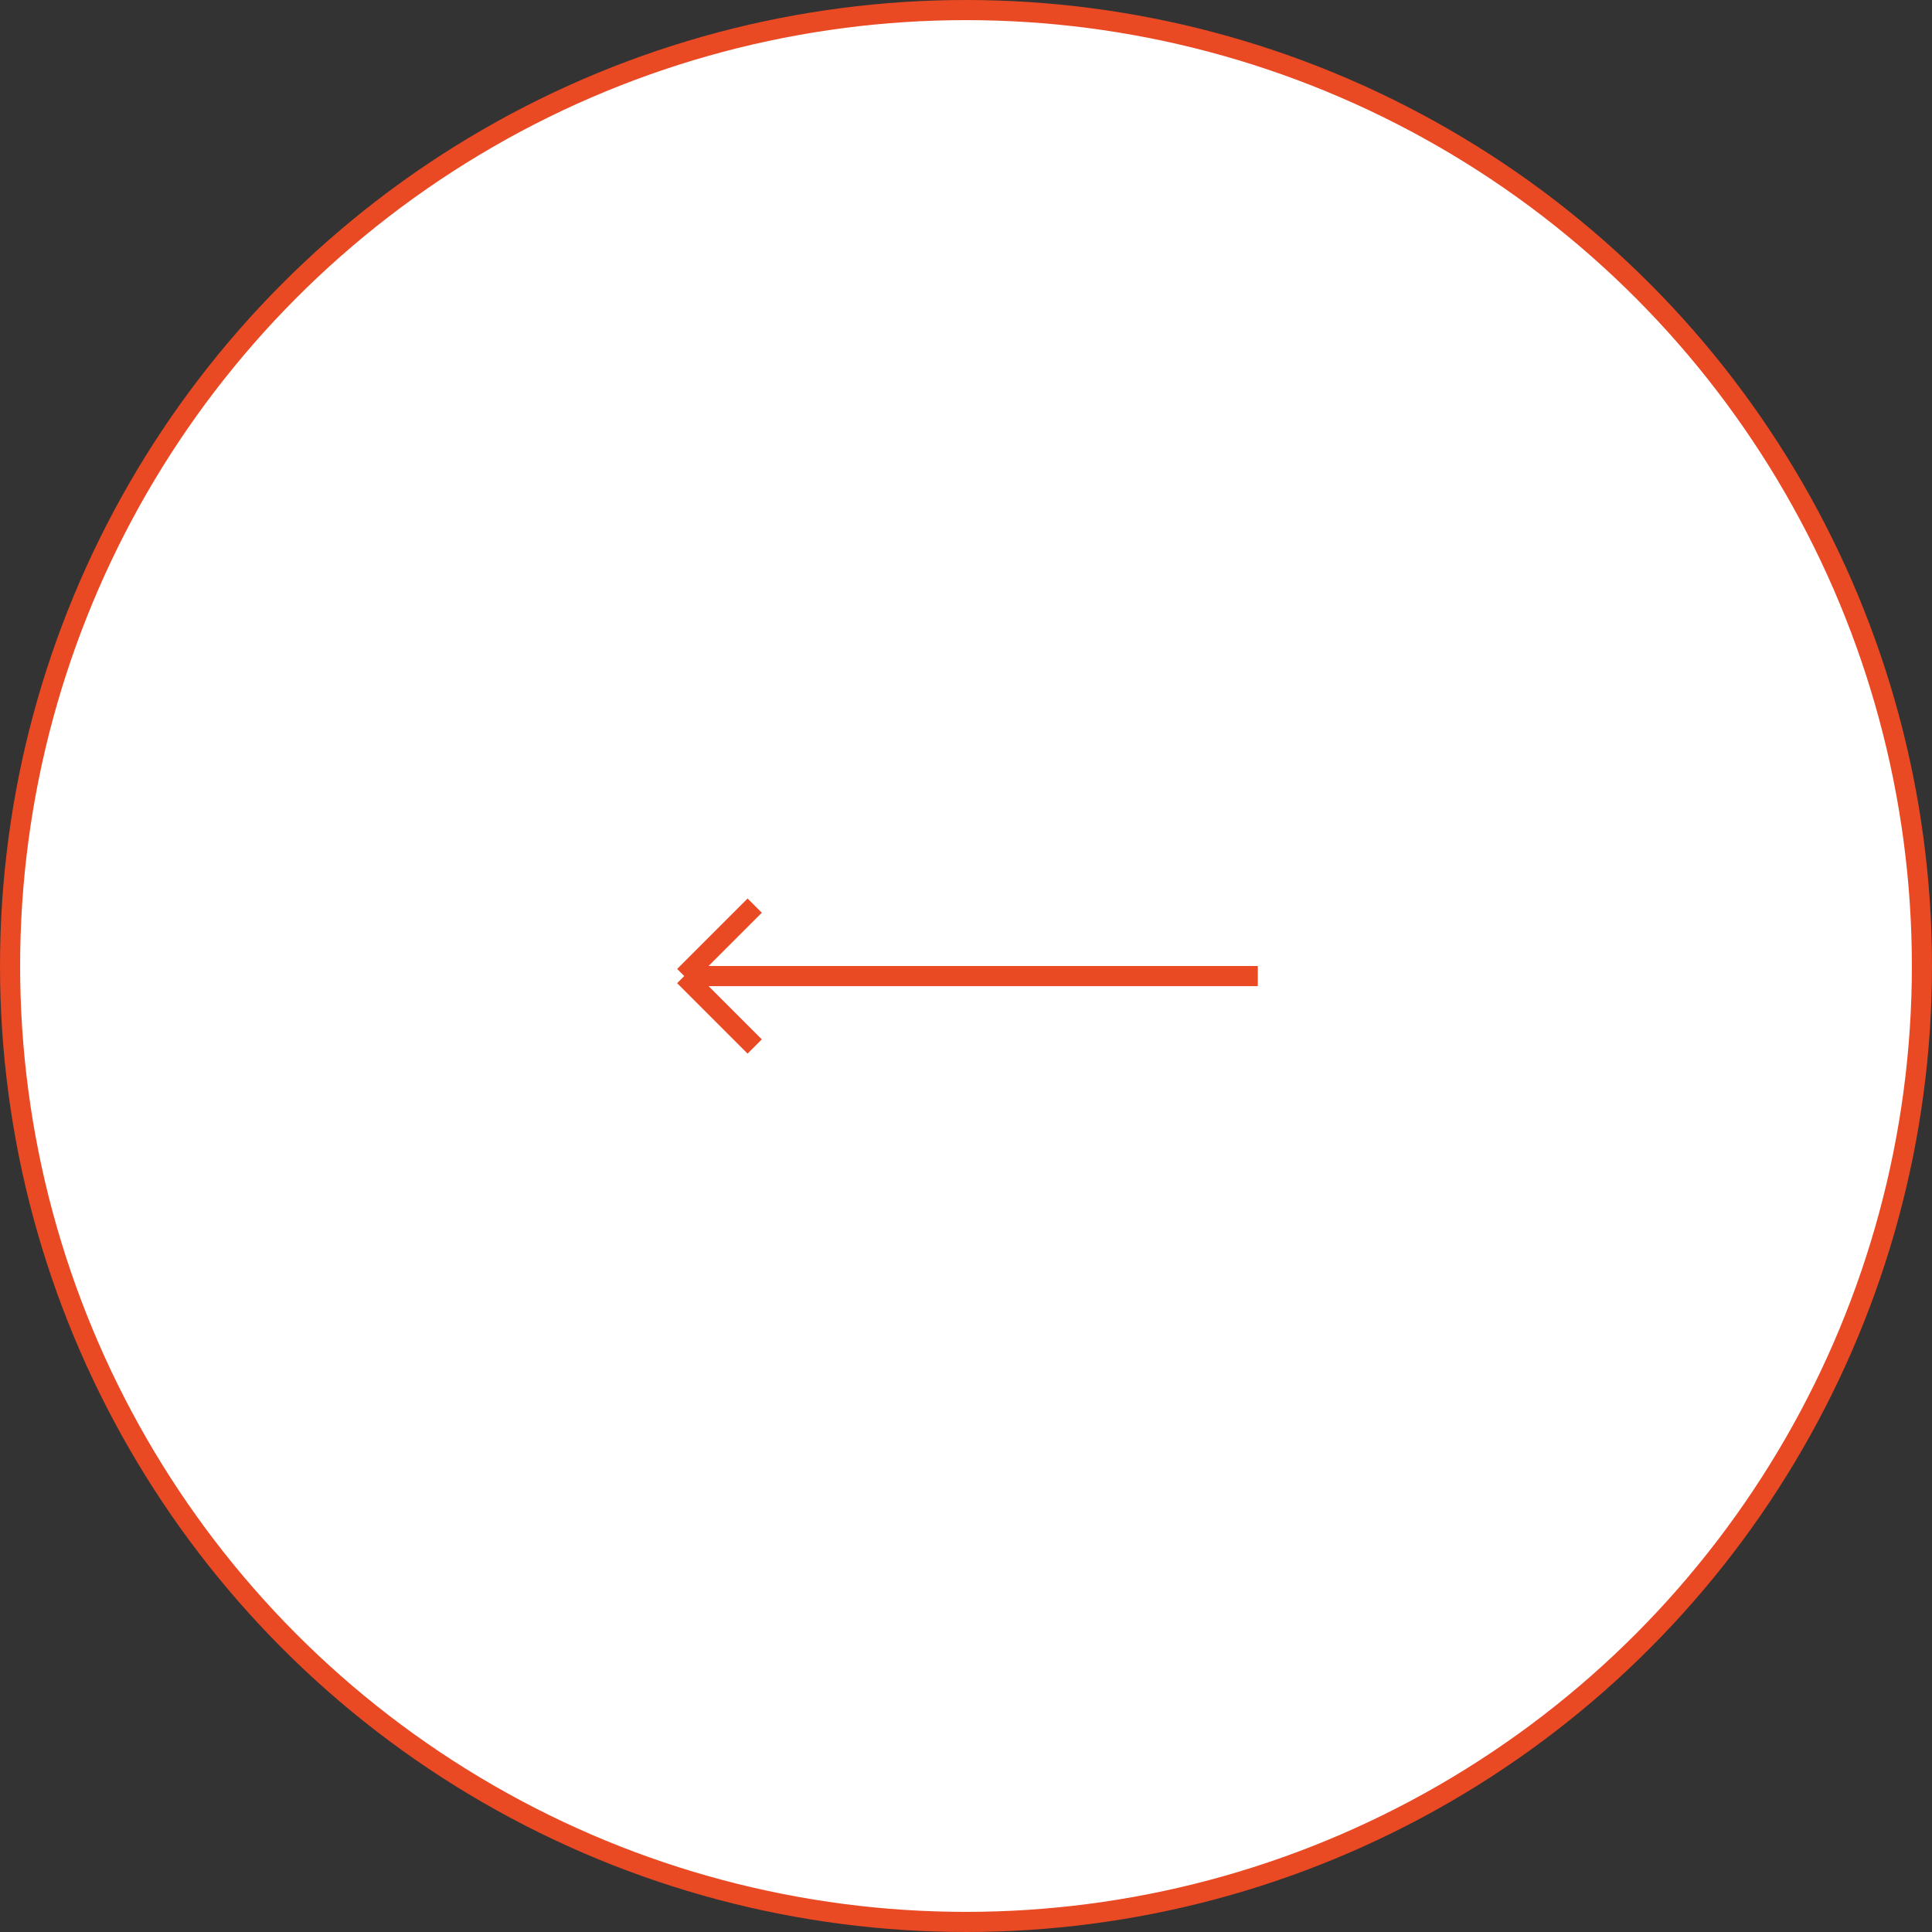<svg width="96" height="96" viewBox="0 0 96 96" fill="none" xmlns="http://www.w3.org/2000/svg">
<rect x="0" y="0" width="96" height="96" fill="#333333" stroke="none"/>
<circle cx="48" cy="48" r="47.5" fill="white" stroke="#E94923"/>
<path d="M62.5 48.5H34M34 48.5L37.5 45M34 48.5L37.5 52" stroke="#E94923"/>
</svg>
